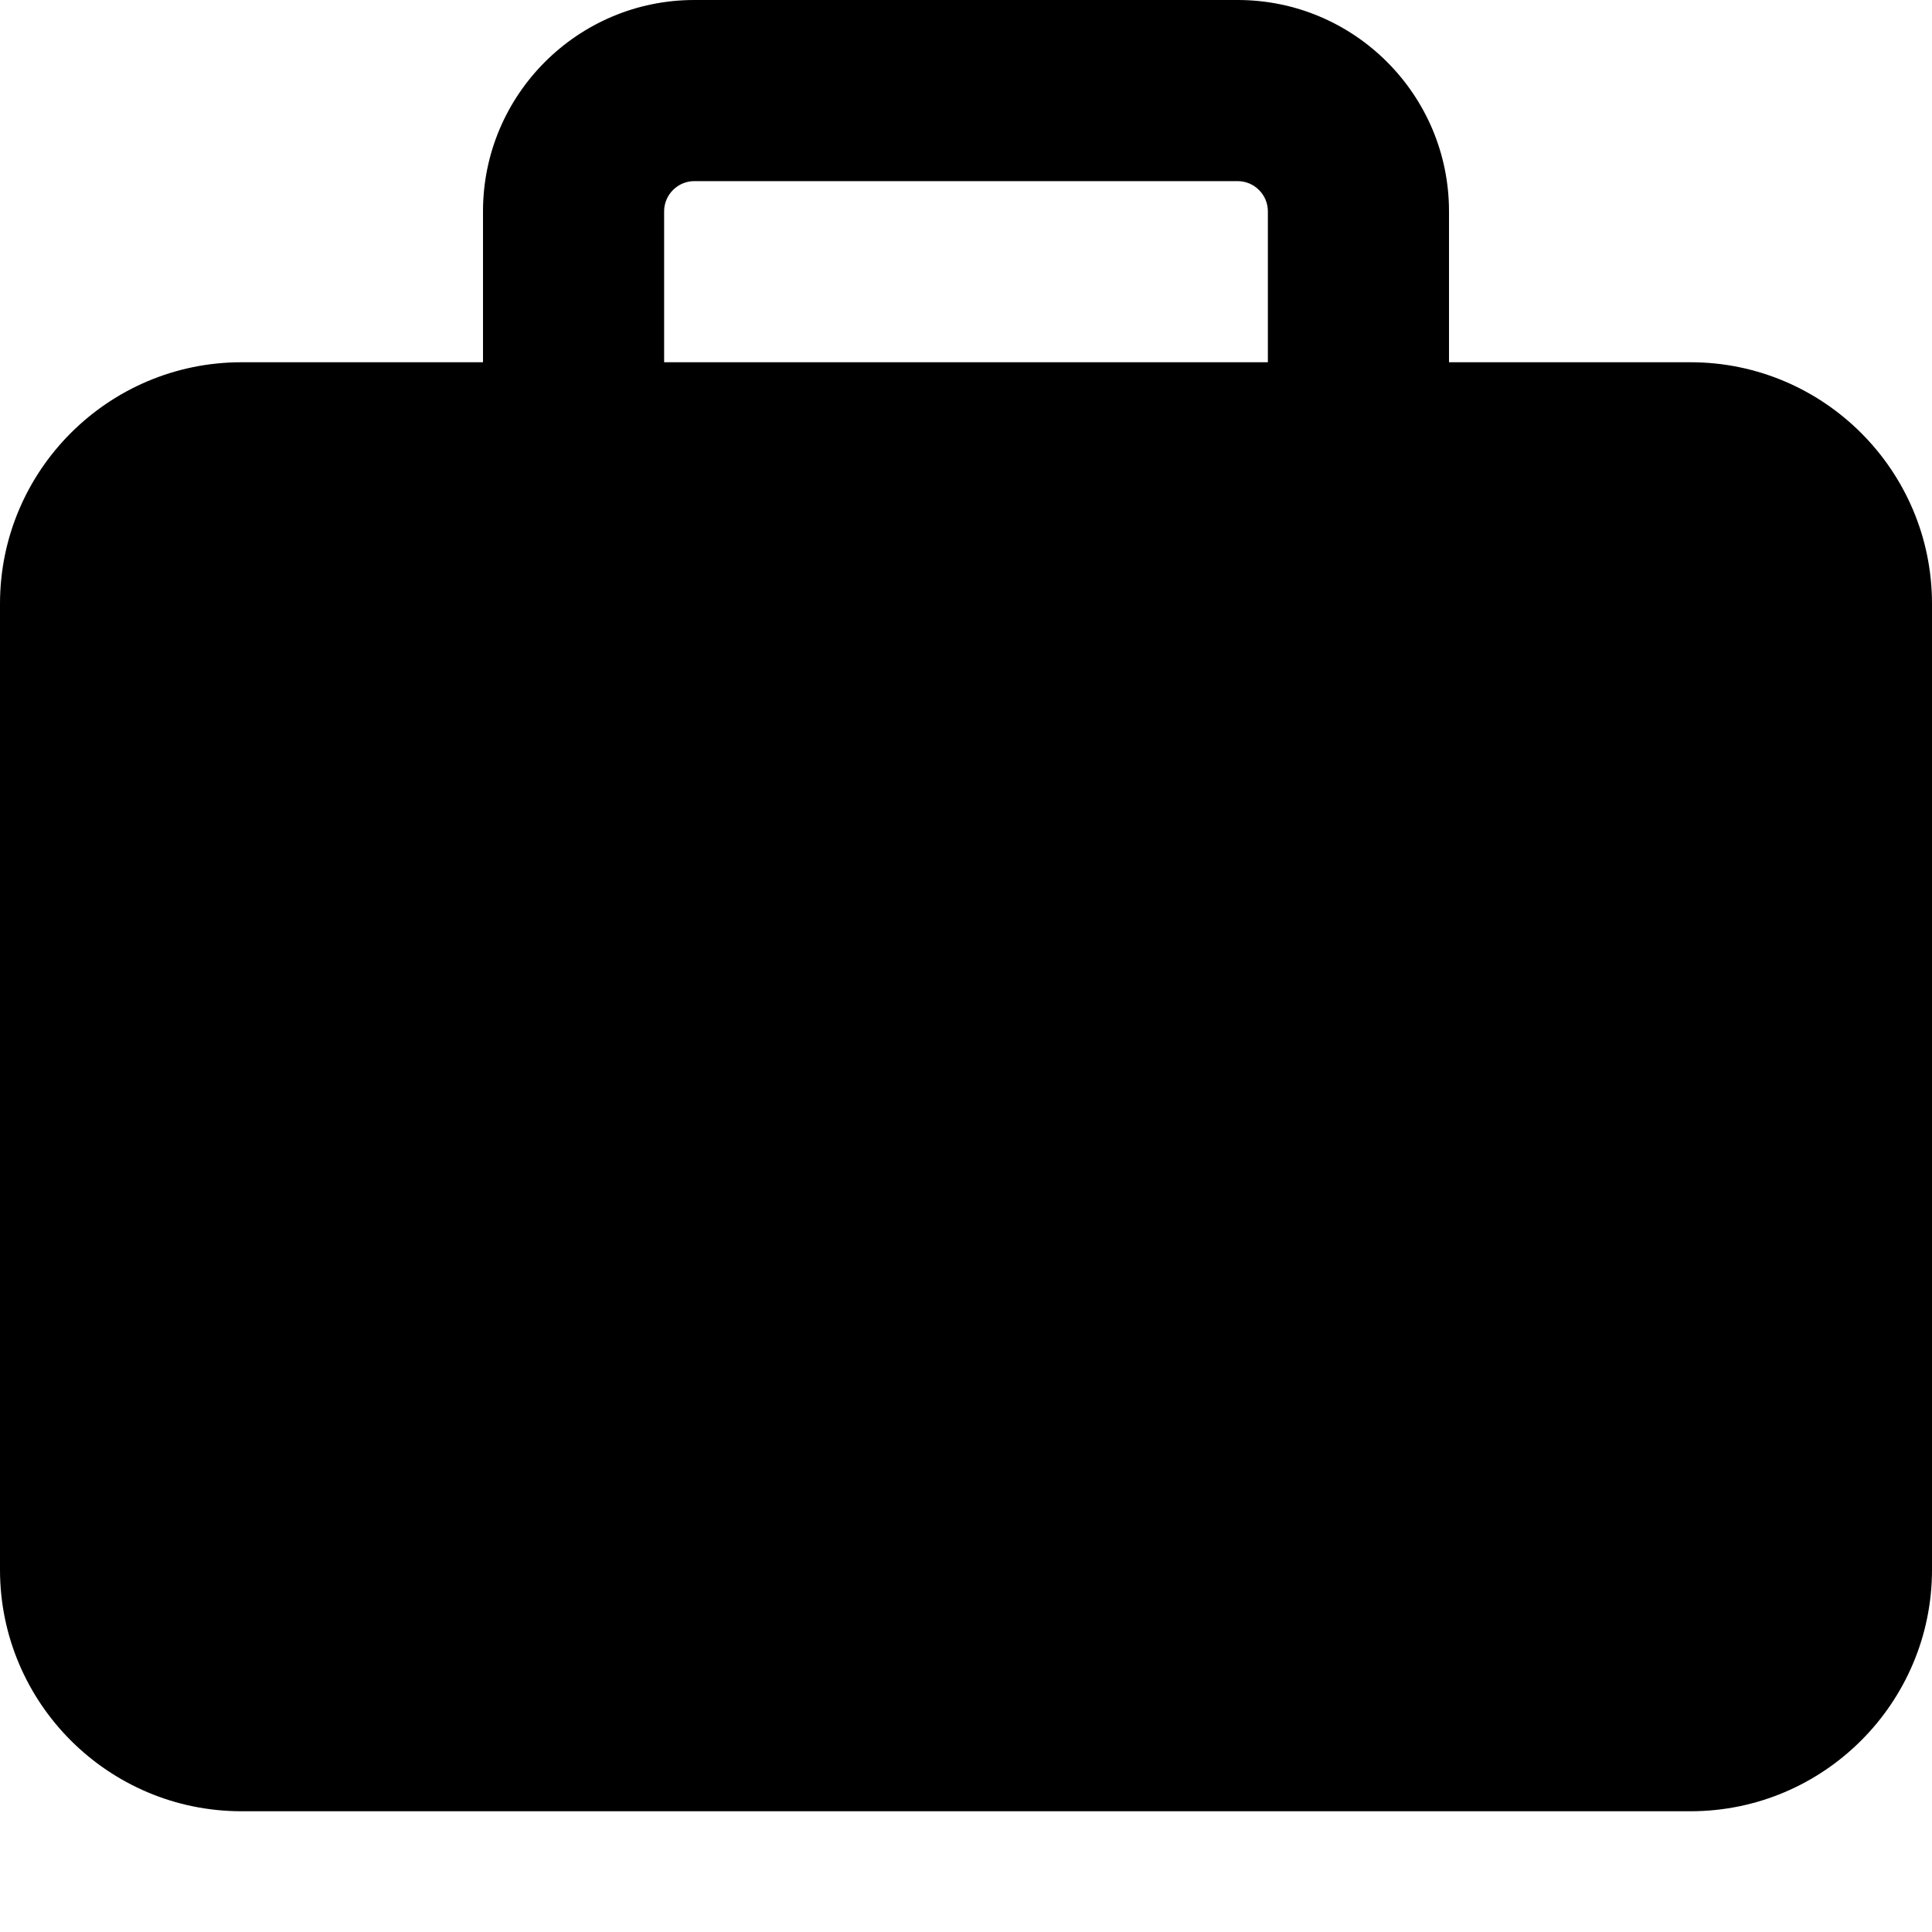<svg width="24" height="24" viewBox="0 0 24 24" fill="none" xmlns="http://www.w3.org/2000/svg">
<path d="M8.25 2.625V4.5H15.75V2.625C15.75 2.419 15.581 2.25 15.375 2.25H8.625C8.419 2.25 8.25 2.419 8.25 2.625ZM6 4.5V2.625C6 1.177 7.177 0 8.625 0H15.375C16.823 0 18 1.177 18 2.625V4.5H21C22.655 4.5 24 5.845 24 7.5V19.5C24 21.155 22.655 22.5 21 22.5H3C1.345 22.5 0 21.155 0 19.5V7.5C0 5.845 1.345 4.5 3 4.5H6Z" fill="currentColor"/>
</svg>
